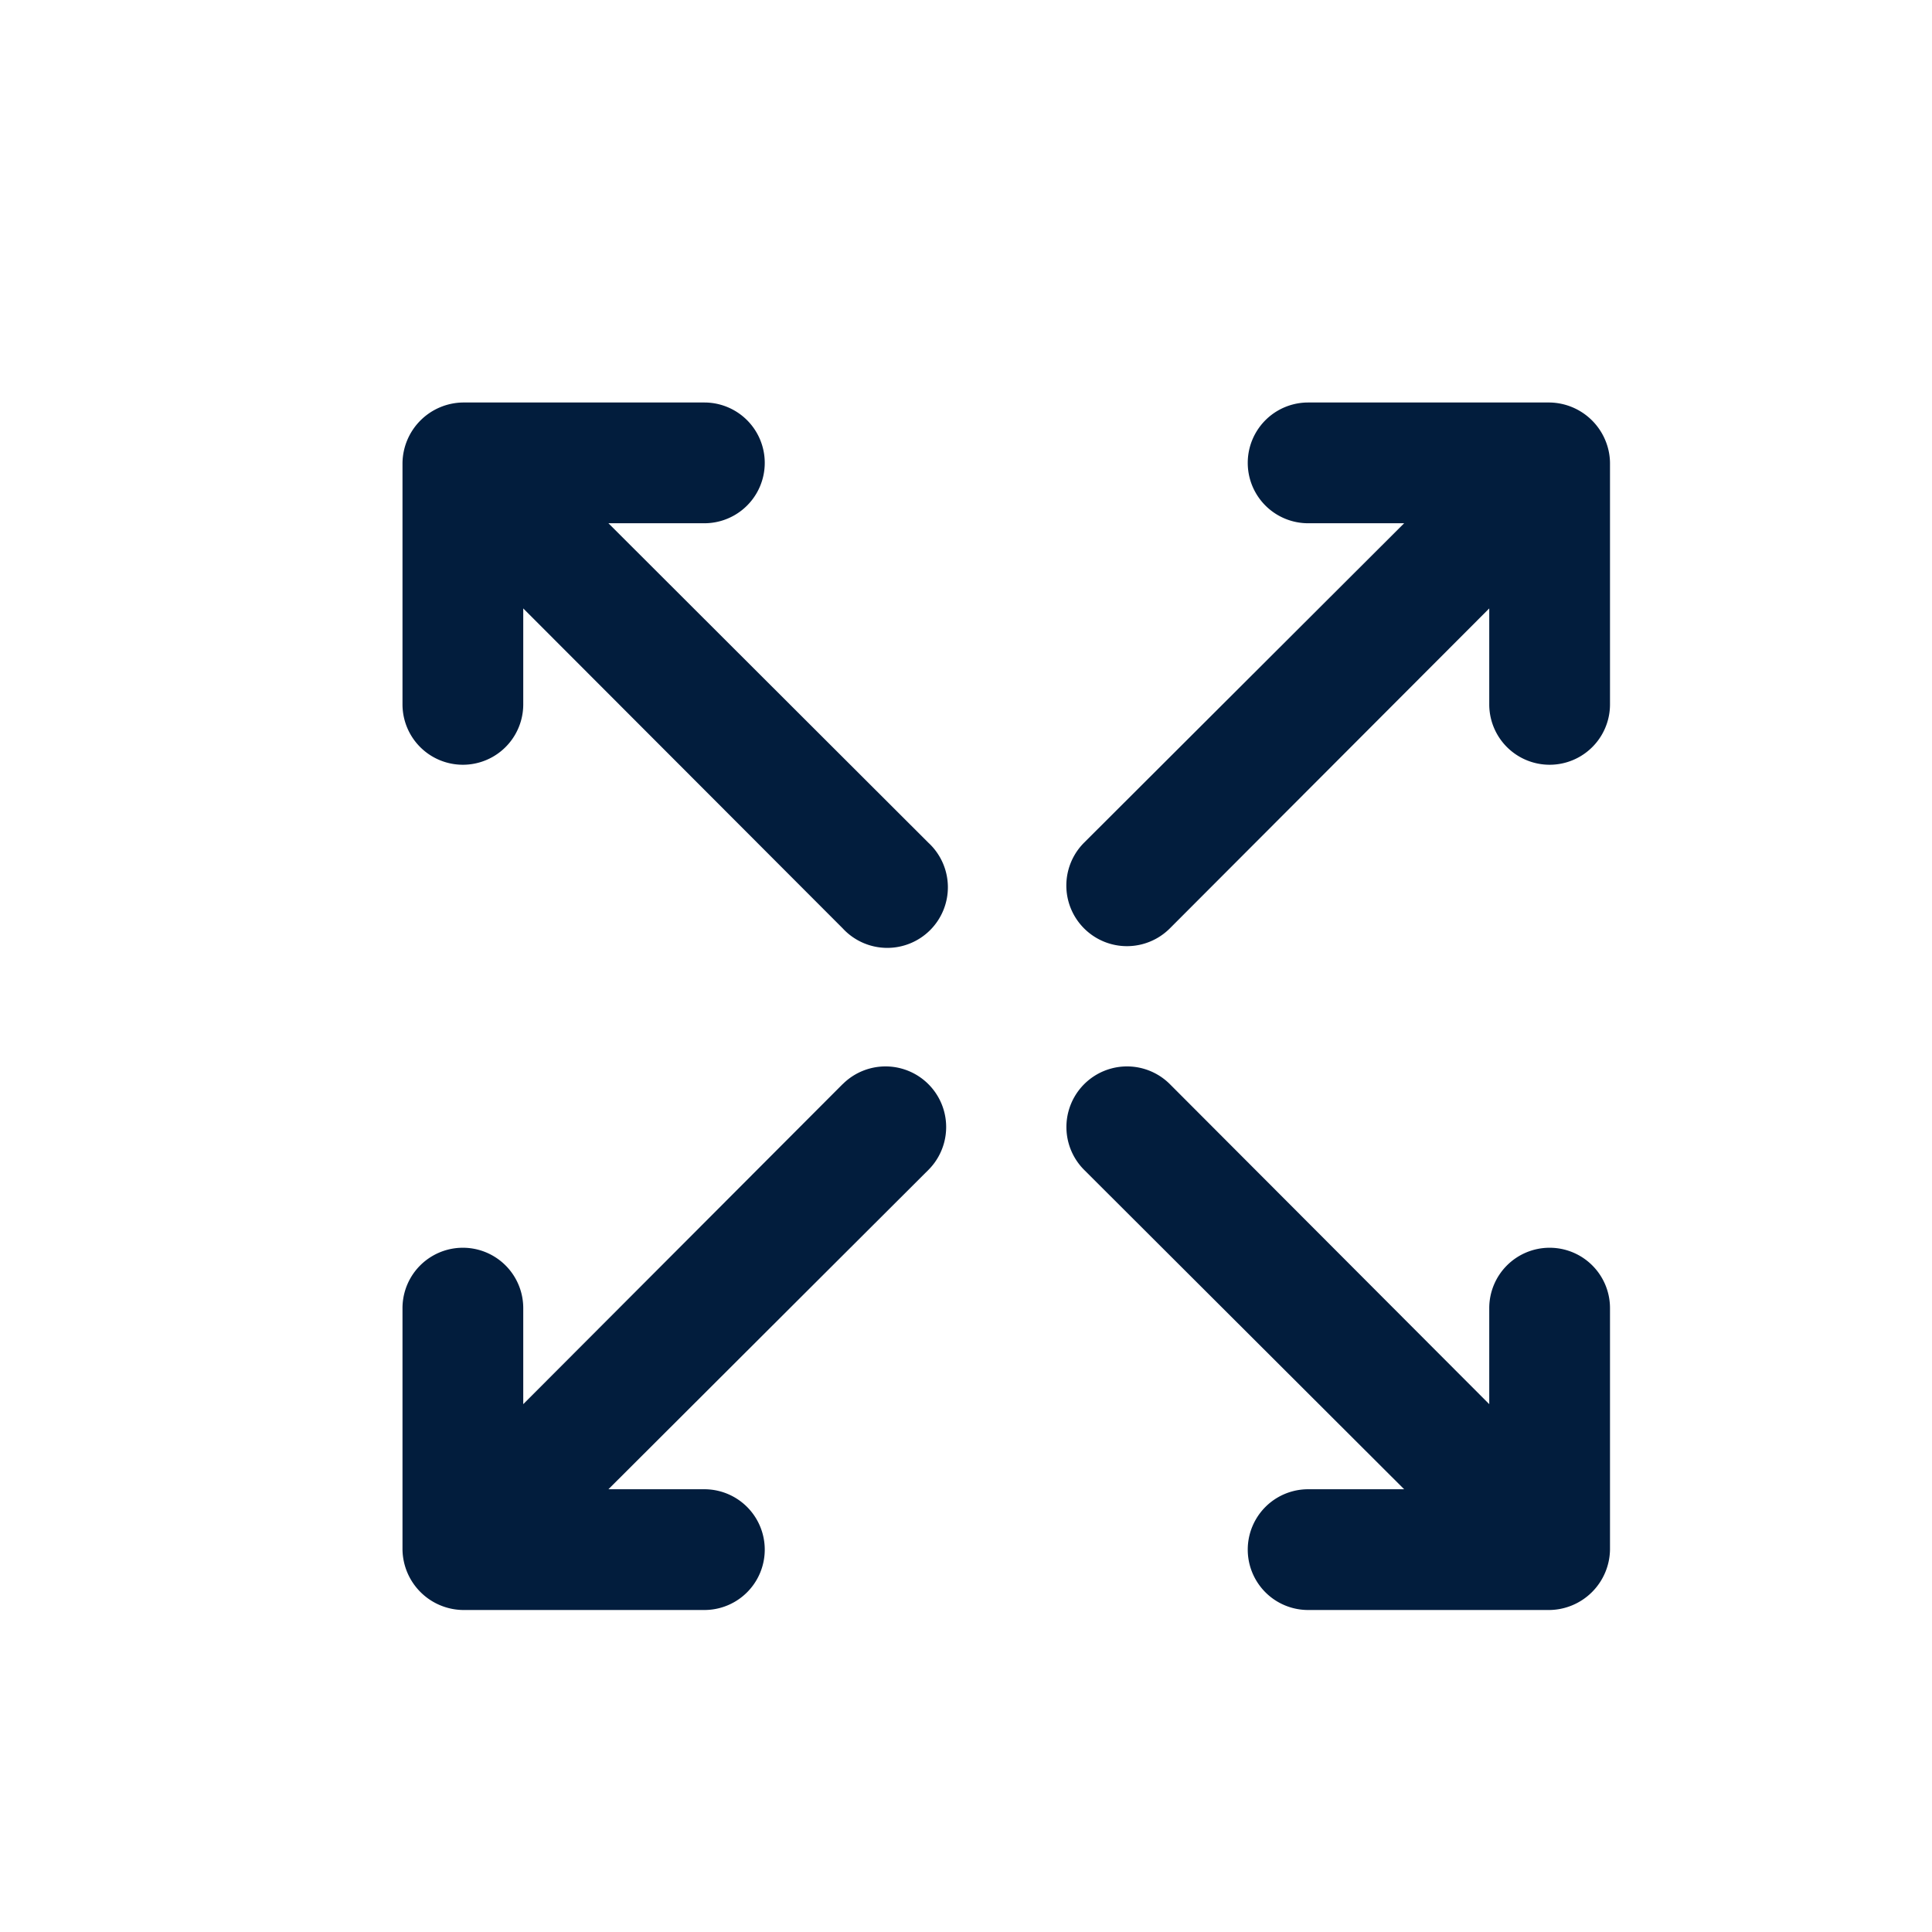 <svg id="window_expand" data-name="window expand" xmlns="http://www.w3.org/2000/svg" width="24" height="24" viewBox="0 0 24 24">
  <rect id="Shape" width="24" height="24" fill="none" opacity="0.12"/>
  <path id="expand-arrows-alt" d="M7.468,10.467,3.5,14.443V13.25a.75.75,0,0,0-1.5,0v3a.762.762,0,0,0,.75.75h3a.75.75,0,0,0,0-1.5H4.558l3.975-3.967a.753.753,0,1,0-1.065-1.065ZM4.558,3.5H5.75a.75.75,0,0,0,0-1.5h-3A.762.762,0,0,0,2,2.75v3a.75.75,0,0,0,1.5,0V4.558L7.468,8.532A.753.753,0,1,0,8.532,7.468Zm11.692,9a.75.75,0,0,0-.75.75v1.193l-3.967-3.975a.753.753,0,0,0-1.065,1.065L14.443,15.5H13.25a.75.75,0,0,0,0,1.5h3a.762.762,0,0,0,.75-.75v-3A.75.75,0,0,0,16.25,12.5Zm.69-10.035A.762.762,0,0,0,16.25,2h-3a.75.75,0,0,0,0,1.5h1.193L10.467,7.468a.753.753,0,1,0,1.065,1.065L15.5,4.558V5.75a.75.75,0,0,0,1.5,0v-3A.75.75,0,0,0,16.94,2.465Z" transform="translate(3 3)" fill="#021d3d"/>
</svg>
